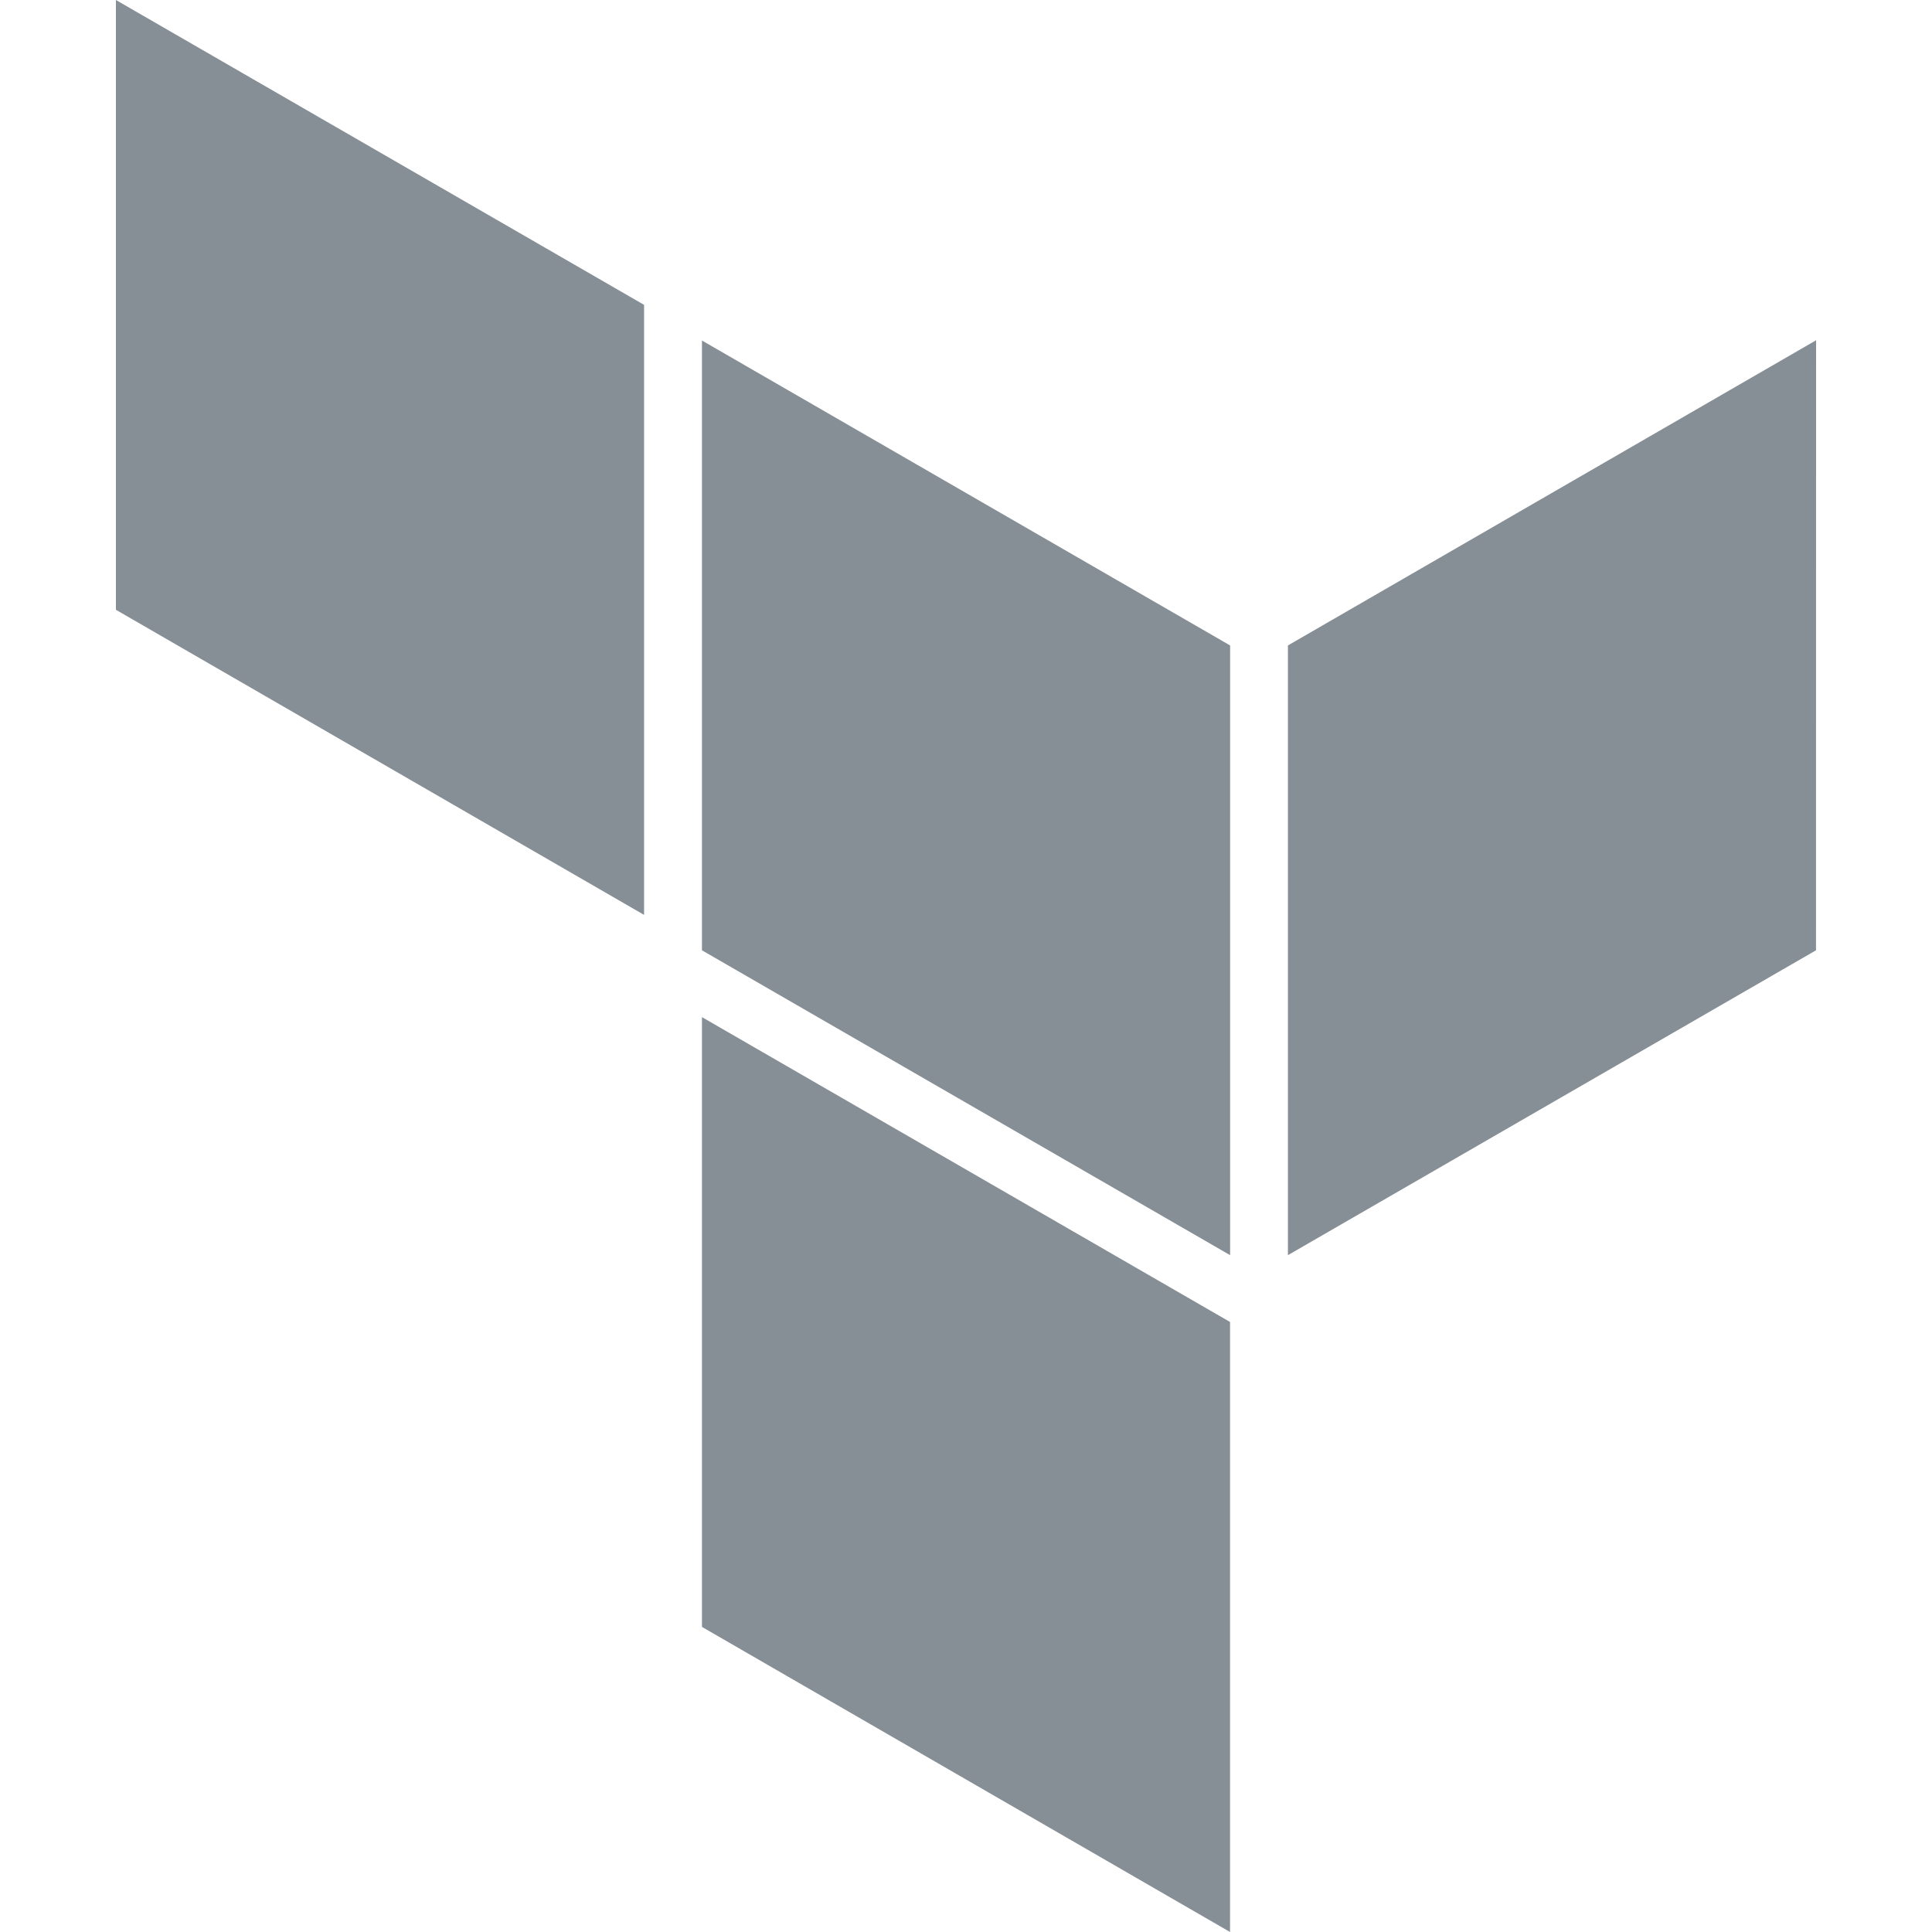 <svg role="img" viewBox="0 0 24 24" xmlns="http://www.w3.org/2000/svg" fill="#868e96">
    <title>Terraform</title>
    <path
        d="M1.44 0v7.575l6.561 3.79V3.787zm21.12 4.227l-6.561 3.791v7.574l6.56-3.787zM8.72 4.23v7.575l6.561 3.787V8.018zm0 8.405v7.575L15.28 24v-7.578z" />
</svg>